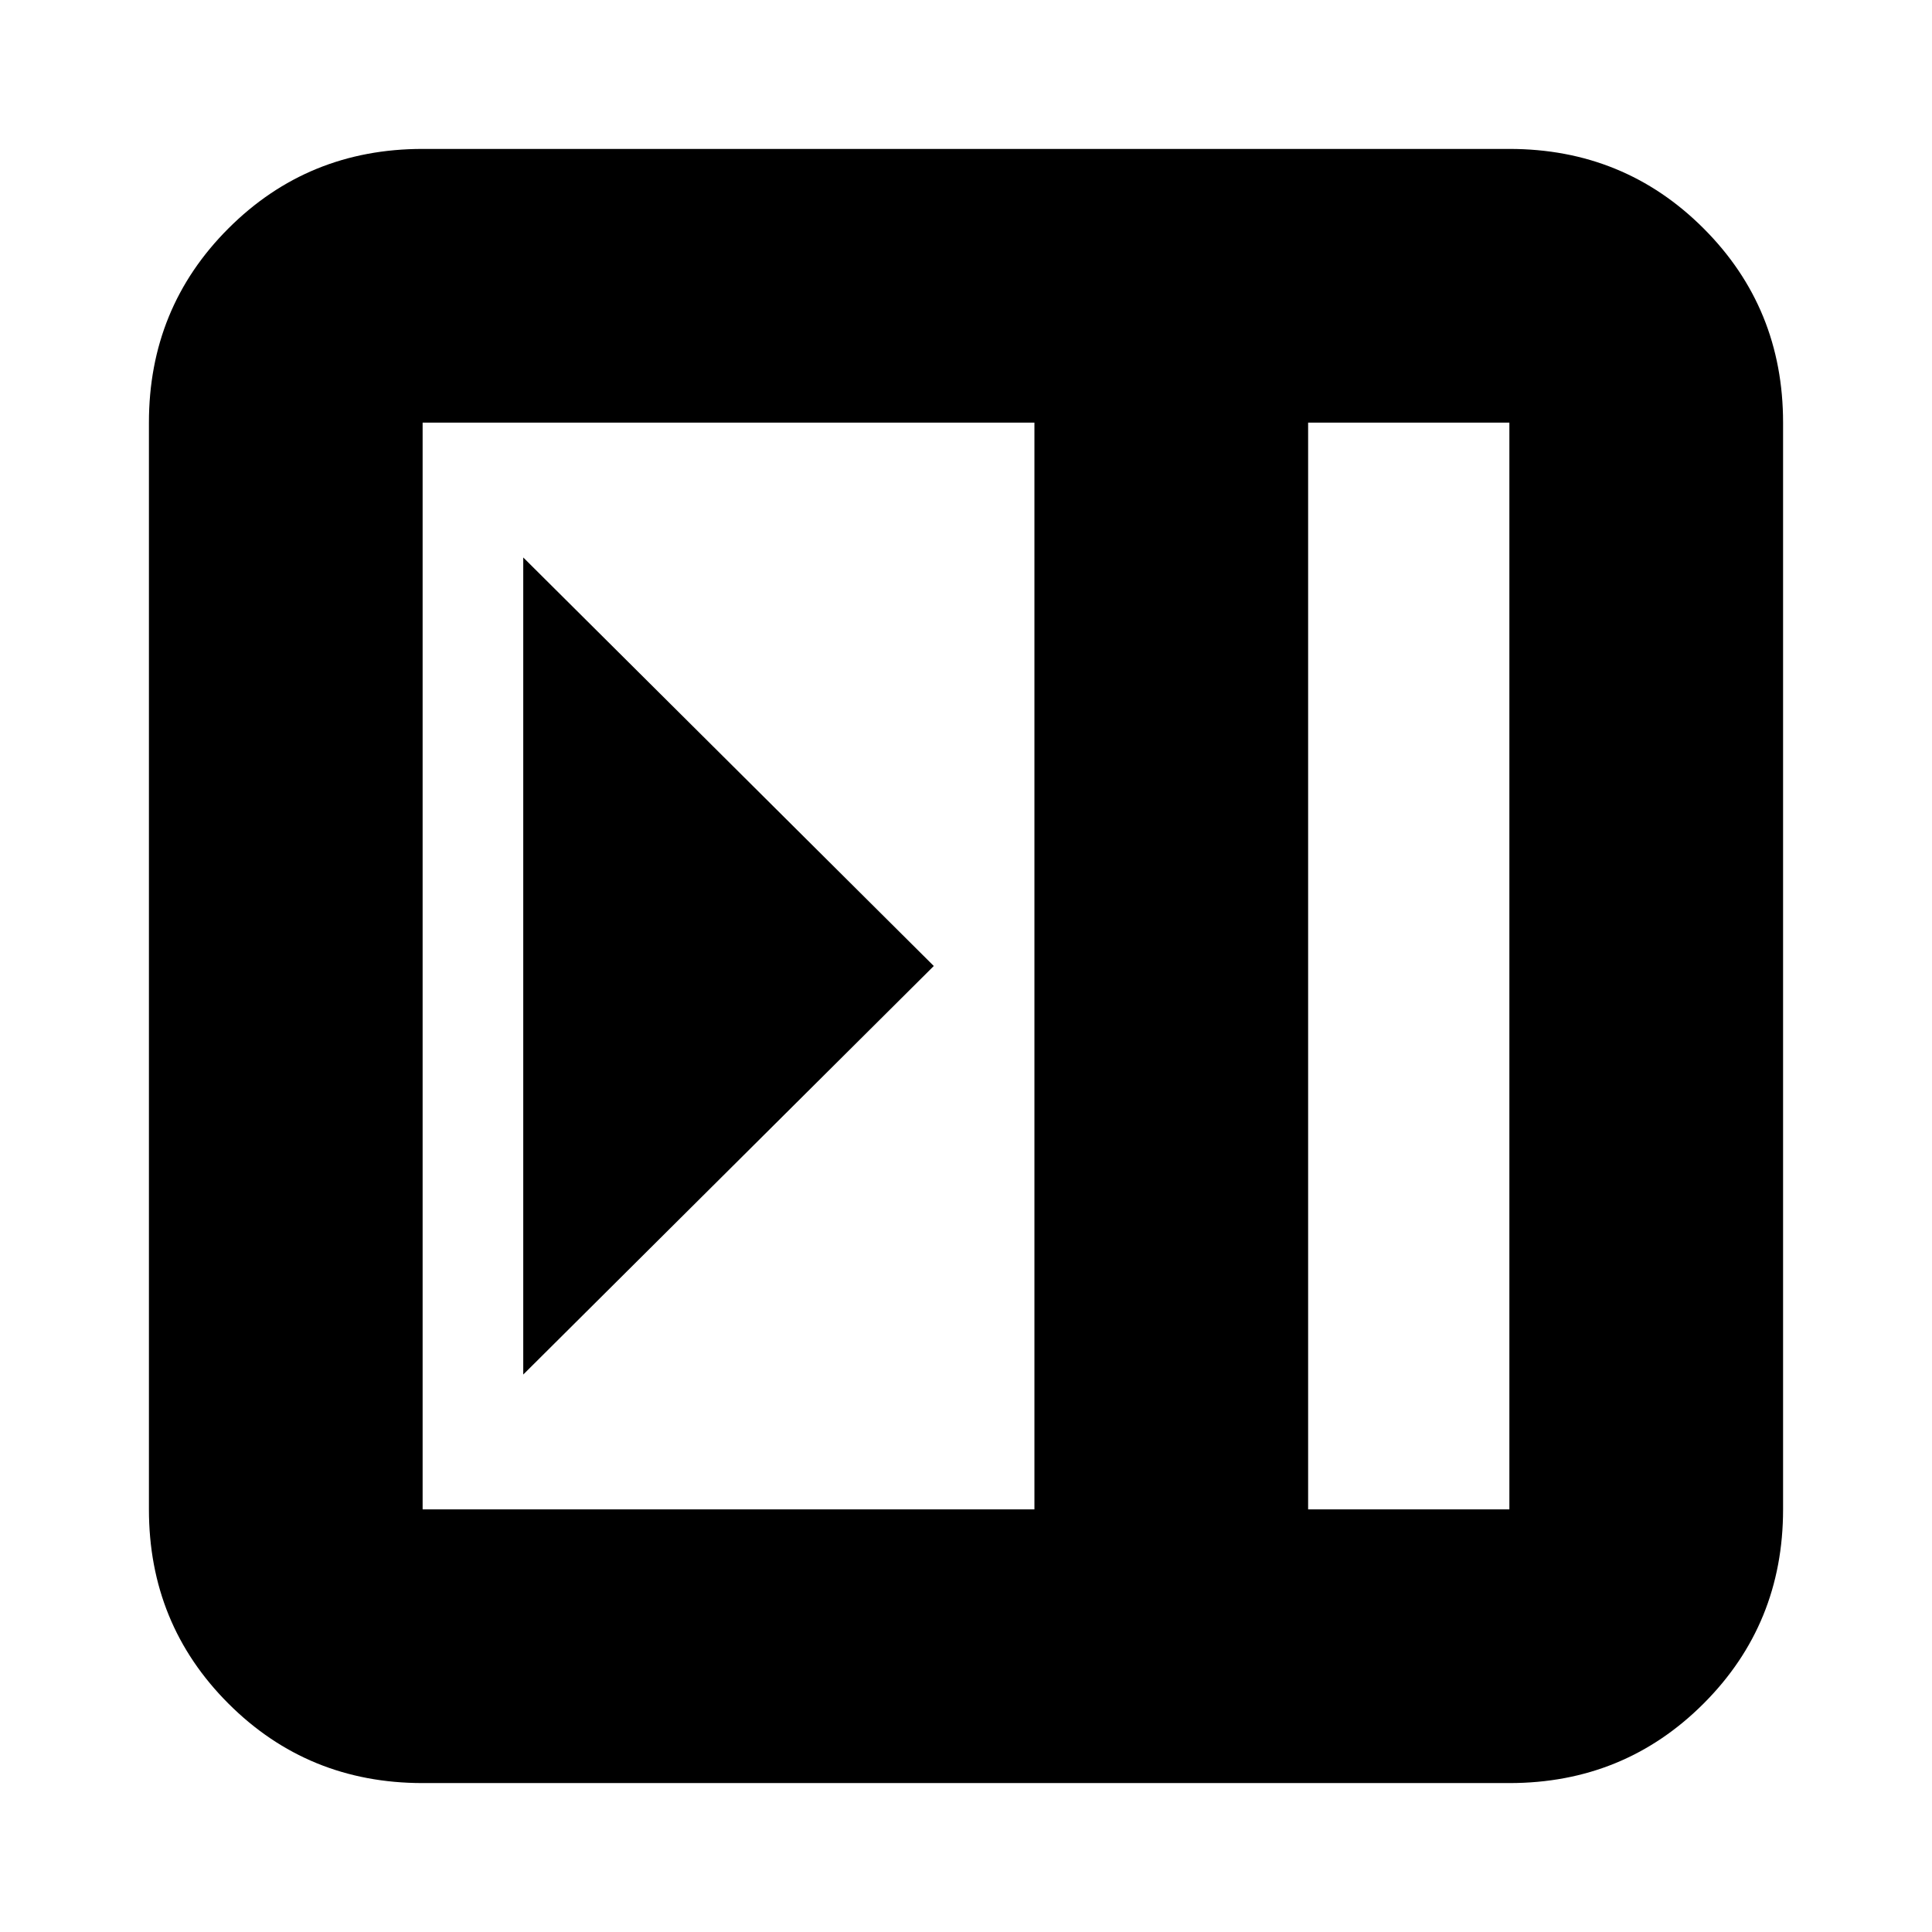 <svg xmlns="http://www.w3.org/2000/svg" height="24" viewBox="0 96 960 960" width="24"><path d="M260 373v406l204-203-204-203Zm-50 609q-57 0-96.5-39.5T74 846V306q0-57 39.5-96.5T210 170h540q57 0 96.5 39.5T886 306v540q0 57-39.5 96.5T750 982H210Zm440-136h100V306H650v540Zm-136 0V306H210v540h304Zm136 0h100-100Z"/></svg>
